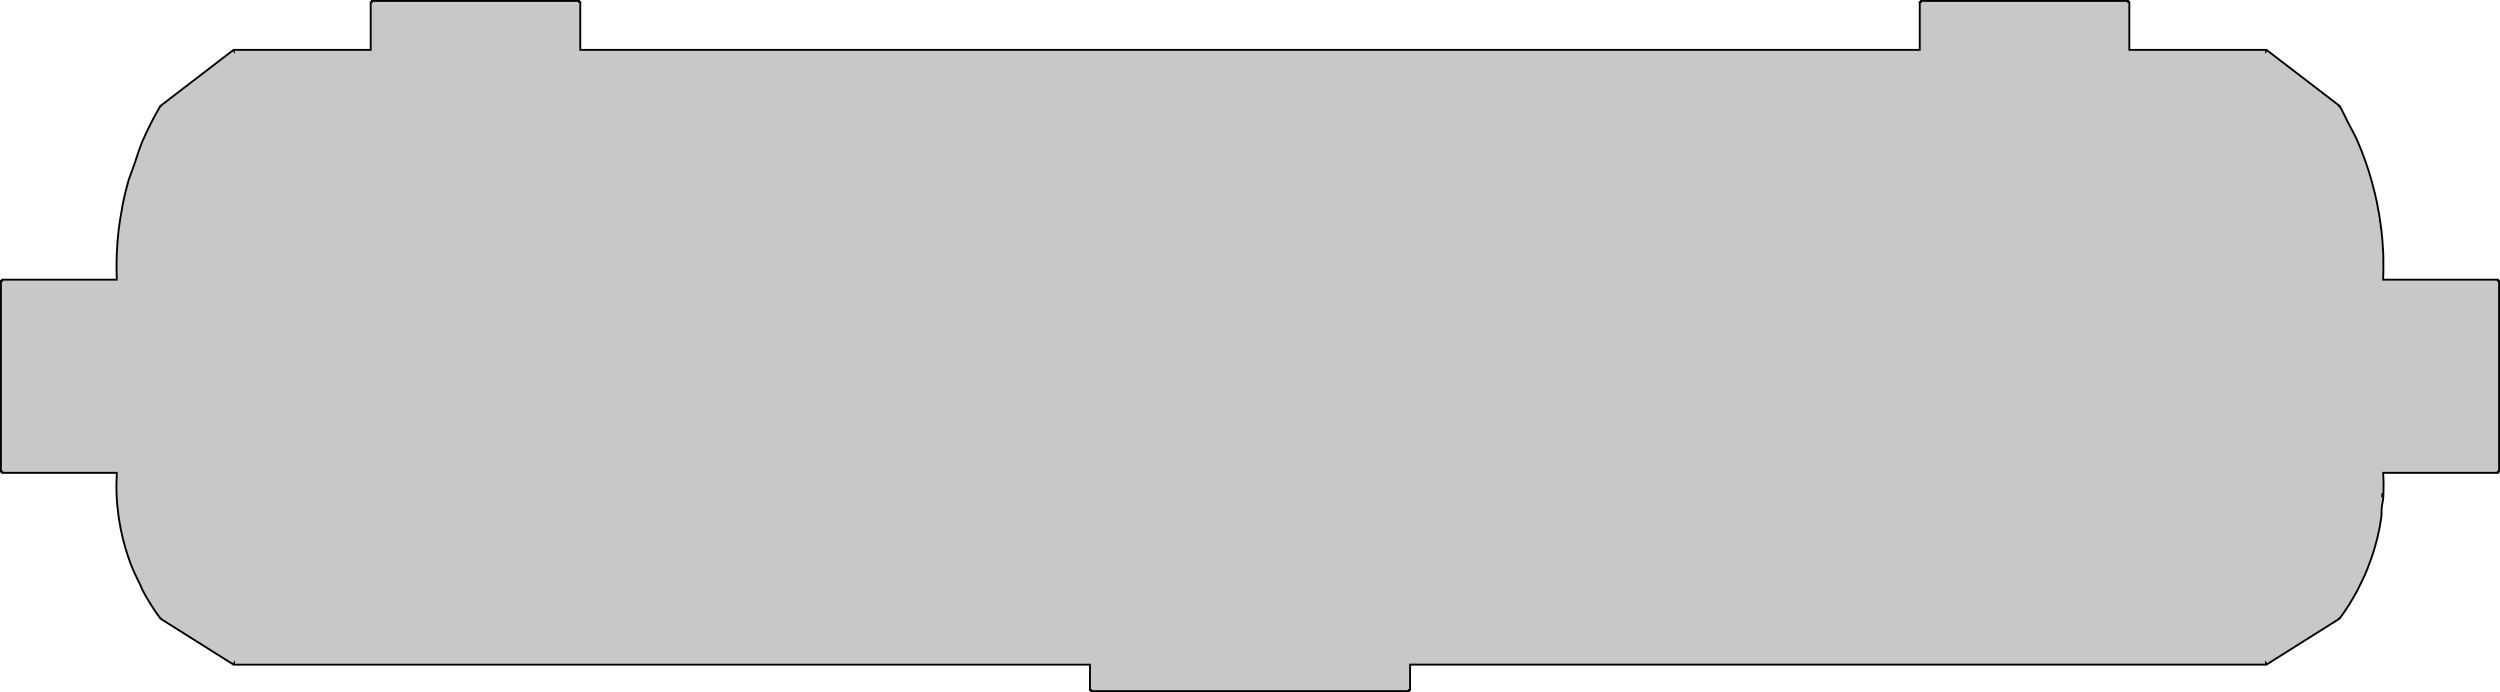 <?xml version="1.0" encoding="UTF-8" standalone="no"?>
<svg
   id="svg2"
   version="1.1"
   viewBox="0 0 353.998 98.002"
   height="98.002mm"
   width="353.998mm"
   sodipodi:docname="base.svg"
   inkscape:version="1.1.1 (3bf5ae0d25, 2021-09-20)"
   xmlns:inkscape="http://www.inkscape.org/namespaces/inkscape"
   xmlns:sodipodi="http://sodipodi.sourceforge.net/DTD/sodipodi-0.dtd"
   xmlns:xlink="http://www.w3.org/1999/xlink"
   xmlns="http://www.w3.org/2000/svg"
   xmlns:svg="http://www.w3.org/2000/svg"
   xmlns:rdf="http://www.w3.org/1999/02/22-rdf-syntax-ns#"
   xmlns:cc="http://creativecommons.org/ns#"
   xmlns:dc="http://purl.org/dc/elements/1.1/">
  <sodipodi:namedview
     pagecolor="#ffffff"
     bordercolor="#666666"
     borderopacity="1"
     objecttolerance="10"
     gridtolerance="10"
     guidetolerance="10"
     inkscape:pageopacity="0"
     inkscape:pageshadow="2"
     inkscape:window-width="1920"
     inkscape:window-height="1035"
     id="namedview403"
     showgrid="false"
     inkscape:zoom="0.92599444"
     inkscape:cx="526.46104"
     inkscape:cy="373.11239"
     inkscape:window-x="0"
     inkscape:window-y="45"
     inkscape:window-maximized="1"
     inkscape:current-layer="svg2"
     inkscape:pagecheckerboard="0"
     inkscape:document-units="mm" />
  <!-- Working space 10 10 410 287 -->
  <!-- Title block 220 227 410 287 -->
  <defs
     id="defs847">
    <linearGradient
       gradientUnits="userSpaceOnUse"
       id="defitem29"
       y2="485.909"
       x2="655.352"
       y1="807.466"
       x1="649.429">
      <stop
         id="stop92"
         offset="0"
         style="stop-color:#ffffff;stop-opacity:1;" />
      <stop
         id="stop93"
         offset="1"
         style="stop-color:#ffffff;stop-opacity:0.138;" />
    </linearGradient>
    <linearGradient
       xlink:href="#defitem29"
       id="linearGradient3448"
       gradientUnits="userSpaceOnUse"
       x1="649.429"
       y1="807.466"
       x2="655.352"
       y2="485.909" />
    <radialGradient
       gradientUnits="userSpaceOnUse"
       id="defitem28"
       fy="345.56"
       fx="1049.72"
       r="1202.15"
       cy="345.56"
       cx="1049.72">
      <stop
         id="stop89"
         offset="0"
         style="stop-color:#ffffff;stop-opacity:1;" />
      <stop
         id="stop90"
         offset="1"
         style="stop-color:#a8a8a8;stop-opacity:1;" />
    </radialGradient>
    <radialGradient
       xlink:href="#defitem28"
       id="radialGradient3446"
       gradientUnits="userSpaceOnUse"
       cx="1092.705"
       cy="64.845"
       fx="1089.4"
       fy="64.845"
       r="1202.15" />
    <linearGradient
       gradientUnits="userSpaceOnUse"
       id="defitem30"
       y2="636.707"
       x2="980"
       y1="636.707"
       x1="287.5">
      <stop
         id="stop95"
         offset="0"
         style="stop-color:#464646;stop-opacity:1;" />
      <stop
         id="stop96"
         offset="1"
         style="stop-color:#c2c2c2;stop-opacity:1;" />
    </linearGradient>
    <linearGradient
       xlink:href="#defitem30"
       id="linearGradient3444"
       gradientUnits="userSpaceOnUse"
       gradientTransform="matrix(1,0,0,1.016,0,-11.739)"
       x1="287.5"
       y1="636.707"
       x2="980"
       y2="636.707" />
    <linearGradient
       gradientUnits="userSpaceOnUse"
       id="defitem27"
       y2="317.447"
       x2="985.982"
       y1="403.188"
       x1="921.091">
      <stop
         id="stop86"
         offset="0"
         style="stop-color:#7e7e7e;stop-opacity:1;" />
      <stop
         id="stop87"
         offset="1"
         style="stop-color:#e5e5e5;stop-opacity:1;" />
    </linearGradient>
    <linearGradient
       xlink:href="#defitem27"
       id="linearGradient3442"
       gradientUnits="userSpaceOnUse"
       x1="921.091"
       y1="403.188"
       x2="985.982"
       y2="317.447" />
    <linearGradient
       gradientUnits="userSpaceOnUse"
       id="defitem26"
       y2="360.275"
       x2="293.37"
       y1="346.304"
       x1="530.761">
      <stop
         id="stop83"
         offset="0"
         style="stop-color:#5f5f5f;stop-opacity:1;" />
      <stop
         id="stop84"
         offset="1"
         style="stop-color:#e5e5e5;stop-opacity:1;" />
    </linearGradient>
    <linearGradient
       xlink:href="#defitem26"
       id="linearGradient3440"
       gradientUnits="userSpaceOnUse"
       x1="530.761"
       y1="346.304"
       x2="293.37"
       y2="360.275" />
    <linearGradient
       gradientUnits="userSpaceOnUse"
       id="defitem25"
       y2="337.61"
       x2="308.75"
       y1="412.919"
       x1="164.013">
      <stop
         id="stop80"
         offset="0"
         style="stop-color:#ffffff;stop-opacity:1;" />
      <stop
         id="stop81"
         offset="1"
         style="stop-color:#bfbfbf;stop-opacity:1;" />
    </linearGradient>
    <linearGradient
       xlink:href="#defitem25"
       id="linearGradient3438"
       gradientUnits="userSpaceOnUse"
       x1="164.013"
       y1="412.919"
       x2="308.75"
       y2="337.61" />
    <linearGradient
       gradientUnits="userSpaceOnUse"
       id="defitem24"
       y2="380.472"
       x2="992.489"
       y1="270.854"
       x1="1094.25">
      <stop
         id="stop77"
         offset="0"
         style="stop-color:#6a6a6a;stop-opacity:1;" />
      <stop
         id="stop78"
         offset="1"
         style="stop-color:#e6e6e6;stop-opacity:1;" />
    </linearGradient>
    <linearGradient
       xlink:href="#defitem24"
       id="linearGradient3436"
       gradientUnits="userSpaceOnUse"
       x1="1094.25"
       y1="270.854"
       x2="992.489"
       y2="380.472" />
    <linearGradient
       gradientUnits="userSpaceOnUse"
       id="defitem23"
       y2="549.378"
       x2="1049.84"
       y1="476.465"
       x1="1170.91">
      <stop
         id="stop74"
         offset="0"
         style="stop-color:#5f5f5f;stop-opacity:1;" />
      <stop
         id="stop75"
         offset="1"
         style="stop-color:#ebebeb;stop-opacity:1;" />
    </linearGradient>
    <linearGradient
       xlink:href="#defitem23"
       id="linearGradient3434"
       gradientUnits="userSpaceOnUse"
       x1="1170.91"
       y1="476.465"
       x2="1049.84"
       y2="549.378" />
    <linearGradient
       gradientUnits="userSpaceOnUse"
       id="defitem22"
       y2="313.276"
       x2="576.149"
       y1="105.486"
       x1="783.716">
      <stop
         id="stop71"
         offset="0"
         style="stop-color:#5a5a5a;stop-opacity:1;" />
      <stop
         id="stop72"
         offset="1"
         style="stop-color:#c7c7c7;stop-opacity:1;" />
    </linearGradient>
    <linearGradient
       xlink:href="#defitem22"
       id="linearGradient3432"
       gradientUnits="userSpaceOnUse"
       x1="783.716"
       y1="105.486"
       x2="576.149"
       y2="313.276" />
    <linearGradient
       gradientUnits="userSpaceOnUse"
       id="defitem21"
       y2="484.716"
       x2="128.055"
       y1="418.698"
       x1="280.044">
      <stop
         id="stop68"
         offset="0"
         style="stop-color:#666666;stop-opacity:1;" />
      <stop
         id="stop69"
         offset="1"
         style="stop-color:#d8d8d8;stop-opacity:1;" />
    </linearGradient>
    <linearGradient
       xlink:href="#defitem21"
       id="linearGradient3430"
       gradientUnits="userSpaceOnUse"
       x1="280.044"
       y1="418.698"
       x2="128.055"
       y2="484.716" />
    <linearGradient
       gradientUnits="userSpaceOnUse"
       id="defitem20"
       y2="584.41"
       x2="220"
       y1="636.954"
       x1="129.687">
      <stop
         id="stop65"
         offset="0"
         style="stop-color:#ffffff;stop-opacity:1;" />
      <stop
         id="stop66"
         offset="1"
         style="stop-color:#bbbbbb;stop-opacity:1;" />
    </linearGradient>
    <linearGradient
       xlink:href="#defitem20"
       id="linearGradient3428"
       gradientUnits="userSpaceOnUse"
       x1="129.687"
       y1="636.954"
       x2="220"
       y2="584.41" />
    <linearGradient
       gradientUnits="userSpaceOnUse"
       id="defitem19"
       y2="583.753"
       x2="1127.98"
       y1="629.028"
       x1="1048.72">
      <stop
         id="stop62"
         offset="0"
         style="stop-color:#5e5e5e;stop-opacity:1;" />
      <stop
         id="stop63"
         offset="1"
         style="stop-color:#ededed;stop-opacity:1;" />
    </linearGradient>
    <linearGradient
       xlink:href="#defitem19"
       id="linearGradient3426"
       gradientUnits="userSpaceOnUse"
       x1="1048.72"
       y1="629.028"
       x2="1127.98"
       y2="583.753" />
    <linearGradient
       gradientUnits="userSpaceOnUse"
       id="defitem18"
       y2="291.977"
       x2="581.324"
       y1="387.273"
       x1="370.022">
      <stop
         id="stop59"
         offset="0"
         style="stop-color:#636363;stop-opacity:1;" />
      <stop
         id="stop60"
         offset="1"
         style="stop-color:#d6d6d6;stop-opacity:1;" />
    </linearGradient>
    <linearGradient
       xlink:href="#defitem18"
       id="linearGradient3424"
       gradientUnits="userSpaceOnUse"
       x1="370.022"
       y1="387.273"
       x2="581.324"
       y2="291.977" />
    <linearGradient
       gradientUnits="userSpaceOnUse"
       id="defitem17"
       y2="351.939"
       x2="909.594"
       y1="351.939"
       x1="732.156">
      <stop
         id="stop56"
         offset="0"
         style="stop-color:#676767;stop-opacity:1;" />
      <stop
         id="stop57"
         offset="1"
         style="stop-color:#d3d3d3;stop-opacity:1;" />
    </linearGradient>
    <linearGradient
       xlink:href="#defitem17"
       id="linearGradient3422"
       gradientUnits="userSpaceOnUse"
       x1="732.156"
       y1="351.939"
       x2="909.594"
       y2="351.939" />
    <linearGradient
       gradientUnits="userSpaceOnUse"
       id="defitem16"
       y2="494.713"
       x2="1073.01"
       y1="494.713"
       x1="1014.43">
      <stop
         id="stop53"
         offset="0"
         style="stop-color:#666666;stop-opacity:1;" />
      <stop
         id="stop54"
         offset="1"
         style="stop-color:#dcdcdc;stop-opacity:1;" />
    </linearGradient>
    <linearGradient
       xlink:href="#defitem16"
       id="linearGradient3420"
       gradientUnits="userSpaceOnUse"
       x1="1014.43"
       y1="494.713"
       x2="1073.01"
       y2="494.713" />
    <linearGradient
       gradientUnits="userSpaceOnUse"
       id="defitem15"
       y2="516.37"
       x2="193.277"
       y1="452.388"
       x1="272.592">
      <stop
         id="stop50"
         offset="0"
         style="stop-color:#6e6e6e;stop-opacity:1;" />
      <stop
         id="stop51"
         offset="1"
         style="stop-color:#d8d8d8;stop-opacity:1;" />
    </linearGradient>
    <linearGradient
       xlink:href="#defitem15"
       id="linearGradient3418"
       gradientUnits="userSpaceOnUse"
       x1="272.592"
       y1="452.388"
       x2="193.277"
       y2="516.37" />
    <radialGradient
       gradientUnits="userSpaceOnUse"
       id="defitem14"
       fy="211.088"
       fx="1037.22"
       r="1164.28"
       cy="211.088"
       cx="1037.22">
      <stop
         id="stop47"
         offset="0"
         style="stop-color:#ffffff;stop-opacity:1;" />
      <stop
         id="stop48"
         offset="1"
         style="stop-color:#aaaaaa;stop-opacity:1;" />
    </radialGradient>
    <radialGradient
       xlink:href="#defitem14"
       id="radialGradient3416"
       gradientUnits="userSpaceOnUse"
       cx="1037.22"
       cy="211.088"
       fx="1037.22"
       fy="211.088"
       r="1164.28" />
    <linearGradient
       gradientUnits="userSpaceOnUse"
       id="defitem13"
       y2="686.83"
       x2="379.241"
       y1="732.129"
       x1="342.65">
      <stop
         id="stop44"
         offset="0"
         style="stop-color:#ffffff;stop-opacity:1;" />
      <stop
         id="stop45"
         offset="1"
         style="stop-color:#989898;stop-opacity:1;" />
    </linearGradient>
    <linearGradient
       xlink:href="#defitem13"
       id="linearGradient3414"
       gradientUnits="userSpaceOnUse"
       x1="342.65"
       y1="732.129"
       x2="379.241"
       y2="686.83" />
    <radialGradient
       gradientUnits="userSpaceOnUse"
       id="defitem12"
       fy="484.409"
       fx="632.781"
       r="540.279"
       cy="484.409"
       cx="632.781">
      <stop
         id="stop41"
         offset="0"
         style="stop-color:#ffffff;stop-opacity:1;" />
      <stop
         id="stop42"
         offset="1"
         style="stop-color:#ededed;stop-opacity:1;" />
    </radialGradient>
    <radialGradient
       xlink:href="#defitem12"
       id="radialGradient3412"
       gradientUnits="userSpaceOnUse"
       cx="632.781"
       cy="484.409"
       fx="632.781"
       fy="484.409"
       r="540.279" />
    <radialGradient
       xlink:href="#linearGradient3682"
       id="radialGradient3817"
       gradientUnits="userSpaceOnUse"
       gradientTransform="matrix(1.115,0.272,-0.751,3.075,-471.086,-148.329)"
       cx="270.583"
       cy="33.9"
       fx="270.583"
       fy="33.9"
       r="19.571" />
    <linearGradient
       id="linearGradient3682">
      <stop
         style="stop-color:#ff6d0f;stop-opacity:1;"
         offset="0"
         id="stop3684" />
      <stop
         style="stop-color:#ff1000;stop-opacity:1;"
         offset="1"
         id="stop3686" />
    </linearGradient>
    <radialGradient
       xlink:href="#linearGradient3864"
       id="radialGradient3661"
       gradientUnits="userSpaceOnUse"
       gradientTransform="matrix(0.619,0.967,-1.033,0.661,-327.276,-255.841)"
       cx="282.646"
       cy="29.149"
       fx="282.646"
       fy="29.149"
       r="19.571" />
    <linearGradient
       id="linearGradient3864">
      <stop
         id="stop3866"
         offset="0"
         style="stop-color:#71b2f8;stop-opacity:1;" />
      <stop
         id="stop3868"
         offset="1"
         style="stop-color:#002795;stop-opacity:1;" />
    </linearGradient>
  </defs>
  <path
     style="color:#000000;font-style:normal;font-variant:normal;font-weight:normal;font-stretch:normal;font-size:medium;line-height:normal;font-family:sans-serif;font-variant-ligatures:normal;font-variant-position:normal;font-variant-caps:normal;font-variant-numeric:normal;font-variant-alternates:normal;font-variant-east-asian:normal;font-feature-settings:normal;font-variation-settings:normal;text-indent:0;text-align:start;text-decoration:none;text-decoration-line:none;text-decoration-style:solid;text-decoration-color:#000000;letter-spacing:normal;word-spacing:normal;text-transform:none;writing-mode:lr-tb;direction:ltr;text-orientation:mixed;dominant-baseline:auto;baseline-shift:baseline;text-anchor:start;white-space:normal;shape-padding:0;shape-margin:0;inline-size:0;clip-rule:nonzero;display:inline;overflow:visible;visibility:visible;isolation:auto;mix-blend-mode:normal;color-interpolation:sRGB;color-interpolation-filters:linearRGB;solid-color:#000000;solid-opacity:1;vector-effect:none;fill:#c8c8c8;fill-opacity:1;fill-rule:nonzero;stroke:#000004;stroke-width:0.265;stroke-linecap:butt;stroke-linejoin:miter;stroke-miterlimit:4;stroke-dasharray:none;stroke-dashoffset:0;stroke-opacity:1;color-rendering:auto;image-rendering:auto;shape-rendering:auto;text-rendering:auto;enable-background:accumulate;stop-color:#000000"
     d="m 154.511,97.869 v -0.174 h -0.173 V 94.113 H 87.497 84.572 33.128 v -0.174 l -0.093,0.147 -0.793,-0.498 -0.783,-0.494 -0.775,-0.486 -0.767,-0.483 -0.756,-0.477 -0.75,-0.471 -0.738,-0.465 -0.73,-0.459 -0.722,-0.453 -0.711,-0.448 -0.703,-0.442 -0.693,-0.436 -0.684,-0.432 -0.676,-0.424 0.093,-0.147 -0.14,0.105 c -0.877,-1.184 -1.683,-2.443 -2.419,-3.802 l 0.008,-0.004 c -0.008,-0.014 -0.018,-0.025 -0.025,-0.039 l -0.004,0.002 c -0.005,-0.009 -0.009,-0.02 -0.014,-0.029 -0.007,-0.013 -0.015,-0.022 -0.021,-0.035 -0.145,-0.271 -0.249,-0.614 -0.389,-0.895 -0.549,-1.099 -1.092,-2.201 -1.546,-3.486 l 0.023,-0.008 c -0.039,-0.109 -0.095,-0.192 -0.132,-0.302 h 0.002 C 17.896,78.12 17.631,77.217 17.396,76.27 17.16,75.318 16.966,74.32 16.812,73.276 c -0.151,-1.044 -0.256,-2.129 -0.302,-3.221 -0.044,-1.031 -0.027,-2.065 0.031,-3.102 H 14.487 12.411 10.497 8.742 7.149 5.72 4.456 3.358 2.427 1.666 1.072 0.647 0.392 0.307 V 66.779 H 0.131 V 39.774 h 0.175 v -0.172 h 0.086 0.255 0.425 0.594 0.761 0.931 1.098 1.264 1.429 1.593 1.755 1.914 2.076 2.054 c -0.039,-0.962 -0.053,-1.921 -0.031,-2.874 h 0.021 c 0.005,-0.22 -0.01,-0.442 -0.002,-0.661 3.3e-4,-0.009 0.002,-0.016 0.002,-0.025 3e-5,-6.55e-4 -1.9e-5,-9.92e-4 0,-0.002 2.8e-4,-0.007 -2.79e-4,-0.014 0,-0.021 2.3e-4,-0.006 -2.28e-4,-0.012 0,-0.018 h 0.004 c 0.048,-1.204 0.139,-2.387 0.278,-3.548 0.006,-0.047 0.016,-0.091 0.021,-0.138 h -0.004 c 0.109,-0.878 0.256,-1.699 0.405,-2.519 0.048,-0.264 0.077,-0.545 0.129,-0.804 9.86e-4,-0.005 0.003,-0.01 0.004,-0.015 0.218,-1.083 0.467,-2.125 0.746,-3.129 h -0.002 c 0.002,-0.008 0.006,-0.014 0.008,-0.021 h -0.002 c 2.3e-4,-8.43e-4 0.002,-9.92e-4 0.002,-0.002 0.002,-0.005 0.002,-0.01 0.004,-0.015 0.002,-0.008 0.004,-0.016 0.006,-0.023 0.003,-0.01 0.007,-0.018 0.01,-0.027 h -0.002 c 0.16,-0.576 0.388,-1.049 0.565,-1.599 0.133,-0.416 0.284,-0.807 0.426,-1.209 0.336,-0.952 0.623,-1.972 1.005,-2.862 l 0.004,0.002 c 0.006,-0.014 0.01,-0.031 0.016,-0.045 h 0.002 c 0.004,-0.008 0.006,-0.019 0.01,-0.027 9.86e-4,-0.003 0.002,-0.006 0.004,-0.01 0.768,-1.78 1.614,-3.423 2.53,-4.978 l 0.15,0.087 -0.107,-0.138 0.676,-0.517 0.683,-0.525 0.693,-0.531 0.703,-0.539 0.711,-0.546 0.722,-0.552 0.73,-0.56 0.738,-0.566 0.75,-0.574 0.756,-0.581 0.767,-0.587 0.775,-0.595 0.783,-0.601 0.793,-0.607 0.107,0.138 V 7.064 H 52.489 V 0.306 h 0.175 V 0.133 h 0.368 1.085 1.747 2.321 2.781 3.098 3.264 3.264 3.098 2.781 2.323 1.747 1.085 0.366 v 0.172 h 0.175 v 6.757 h 2.407 2.925 179.005 2.923 2.407 V 0.306 h 0.175 V 0.133 h 0.368 1.085 1.747 2.321 2.781 3.098 3.264 3.264 3.098 2.781 2.323 1.747 1.085 0.368 v 0.172 h 0.173 v 6.757 h 19.36 v 0.176 l 0.107,-0.14 0.793,0.607 0.783,0.601 0.775,0.595 0.767,0.587 0.757,0.581 0.748,0.574 0.74,0.566 0.728,0.56 0.722,0.552 0.713,0.546 0.701,0.539 0.693,0.531 0.685,0.525 0.674,0.517 -0.107,0.138 0.152,-0.087 c 0.003,0.004 0.005,0.009 0.008,0.014 7.1e-4,9.92e-4 9.9e-4,0.003 0.002,0.004 0.42,0.715 0.771,1.53 1.161,2.287 0.456,0.885 0.948,1.724 1.357,2.672 3.6e-4,8.31e-4 0.002,9.92e-4 0.002,0.002 h -0.002 v 0.002 c 0.003,0.008 0.008,0.014 0.012,0.021 0.002,0.004 0.004,0.009 0.006,0.014 0.764,1.769 1.443,3.655 2.014,5.711 h 0.002 c 3.3e-4,9.92e-4 -3.3e-4,0.003 0,0.004 9.9e-4,0.004 0.003,0.009 0.004,0.014 1.8e-4,5.84e-4 -1.5e-4,9.92e-4 0,0.002 0.006,0.023 0.011,0.049 0.018,0.072 h 0.002 c 0.029,0.105 0.049,0.222 0.078,0.327 0.219,0.813 0.428,1.643 0.609,2.517 4.1e-4,0.002 0.002,0.004 0.002,0.006 0.008,0.04 0.011,0.086 0.019,0.126 0.011,0.053 0.026,0.1 0.037,0.153 l -0.01,0.002 c 0.201,0.997 0.378,2.028 0.518,3.114 l -0.025,0.004 c 0.007,0.053 0.022,0.098 0.029,0.151 l 0.018,-0.002 c 0.008,0.061 0.012,0.125 0.019,0.186 9.8e-4,0.011 0.005,0.02 0.006,0.031 0.004,0.037 0.005,0.075 0.01,0.112 0.006,0.05 0.01,0.101 0.016,0.151 h 0.006 c 0.009,0.081 0.011,0.165 0.019,0.246 0.037,0.34 0.076,0.675 0.105,1.023 0.036,0.427 0.053,0.87 0.078,1.308 h 0.014 c 0.01,0.182 0.014,0.366 0.021,0.548 0.002,0.051 0.01,0.099 0.012,0.149 h -0.004 c 9.9e-4,0.032 0.007,0.063 0.008,0.095 7.7e-4,0.02 -7.5e-4,0.041 0,0.062 9.8e-4,0.035 0.005,0.068 0.006,0.103 h -0.006 c 0.005,0.156 0.016,0.311 0.019,0.467 h -0.021 c 0.022,0.955 0.026,1.911 -0.014,2.874 h 2.058 2.074 1.916 1.755 1.593 1.427 1.264 1.098 0.931 0.763 0.594 0.424 0.253 0.086 v 0.172 h 0.175 v 27.005 h -0.175 v 0.174 h -0.086 -0.253 -0.424 -0.594 -0.763 -0.931 -1.098 -1.264 -1.427 -1.593 -1.755 -1.916 -2.074 -2.056 c 0.058,1.018 0.074,2.034 0.033,3.046 l -0.167,-0.006 c -0.004,0.097 -0.007,0.192 -0.012,0.289 l 0.167,0.008 c -0.029,0.584 -0.175,1.042 -0.234,1.601 -0.046,0.457 0.007,0.948 -0.058,1.393 -0.153,1.042 -0.347,2.04 -0.584,2.994 -3.5e-4,9.92e-4 -0.002,0.002 -0.002,0.004 -0.234,0.947 -0.5,1.85 -0.796,2.709 -0.02,0.059 -0.046,0.11 -0.066,0.169 l 0.008,0.002 c -0.021,0.059 -0.049,0.102 -0.07,0.161 -0.263,0.737 -0.536,1.457 -0.833,2.133 -0.123,0.279 -0.26,0.529 -0.388,0.798 -0.055,0.117 -0.098,0.255 -0.154,0.37 l -0.021,-0.01 c -0.171,0.351 -0.335,0.72 -0.514,1.054 -0.002,0.003 -0.002,0.007 -0.004,0.01 -0.006,0.011 -0.014,0.018 -0.019,0.029 -0.002,0.004 -0.004,0.008 -0.006,0.012 -0.004,0.007 -0.006,0.015 -0.01,0.021 l -0.004,-0.002 c -0.746,1.386 -1.557,2.659 -2.429,3.837 l -0.142,-0.105 0.093,0.147 -0.674,0.424 -0.683,0.432 -0.695,0.436 -0.701,0.442 -0.713,0.448 -0.72,0.453 -0.73,0.459 -0.74,0.465 -0.748,0.471 -0.757,0.477 -0.767,0.483 -0.773,0.486 -0.785,0.494 -0.793,0.498 -0.093,-0.147 v 0.174 h -51.446 -2.923 -66.841 v 3.581 h -0.175 v 0.174 h -0.14 -0.423 -0.699 -0.964 -1.221 -1.459 -1.681 -1.881 -2.056 -2.206 -2.331 -2.422 -2.487 -2.518 -2.518 -2.485 -2.424 -2.329 -2.208 -2.056 -1.879 -1.681 -1.46 -1.219 -0.966 -0.697 -0.423 z"
     id="path372" />
  <circle
     style="fill:#ff0000;fill-opacity:0.958;stroke:#000000;stroke-width:0.267;stroke-miterlimit:4;stroke-dasharray:none;paint-order:fill markers stroke;stop-color:#000000"
     id="path3104-3"
     sodipodi:type="arc"
     sodipodi:cx="176.99939"
     sodipodi:cy="-7.0755739"
     sodipodi:rx="2.4790921"
     sodipodi:ry="2.5139618"
     sodipodi:start="0.57990659"
     sodipodi:end="0.57946851"
     sodipodi:arc-type="slice"
     d="m 179.073,-5.698 a 2.479,2.514 0 0 1 -3.432,0.726 2.479,2.514 0 0 1 -0.716,-3.48 2.479,2.514 0 0 1 3.432,-0.726 2.479,2.514 0 0 1 0.717,3.48 l -2.074,-1.377 z"
     transform="scale(1,-1)" />
</svg>
